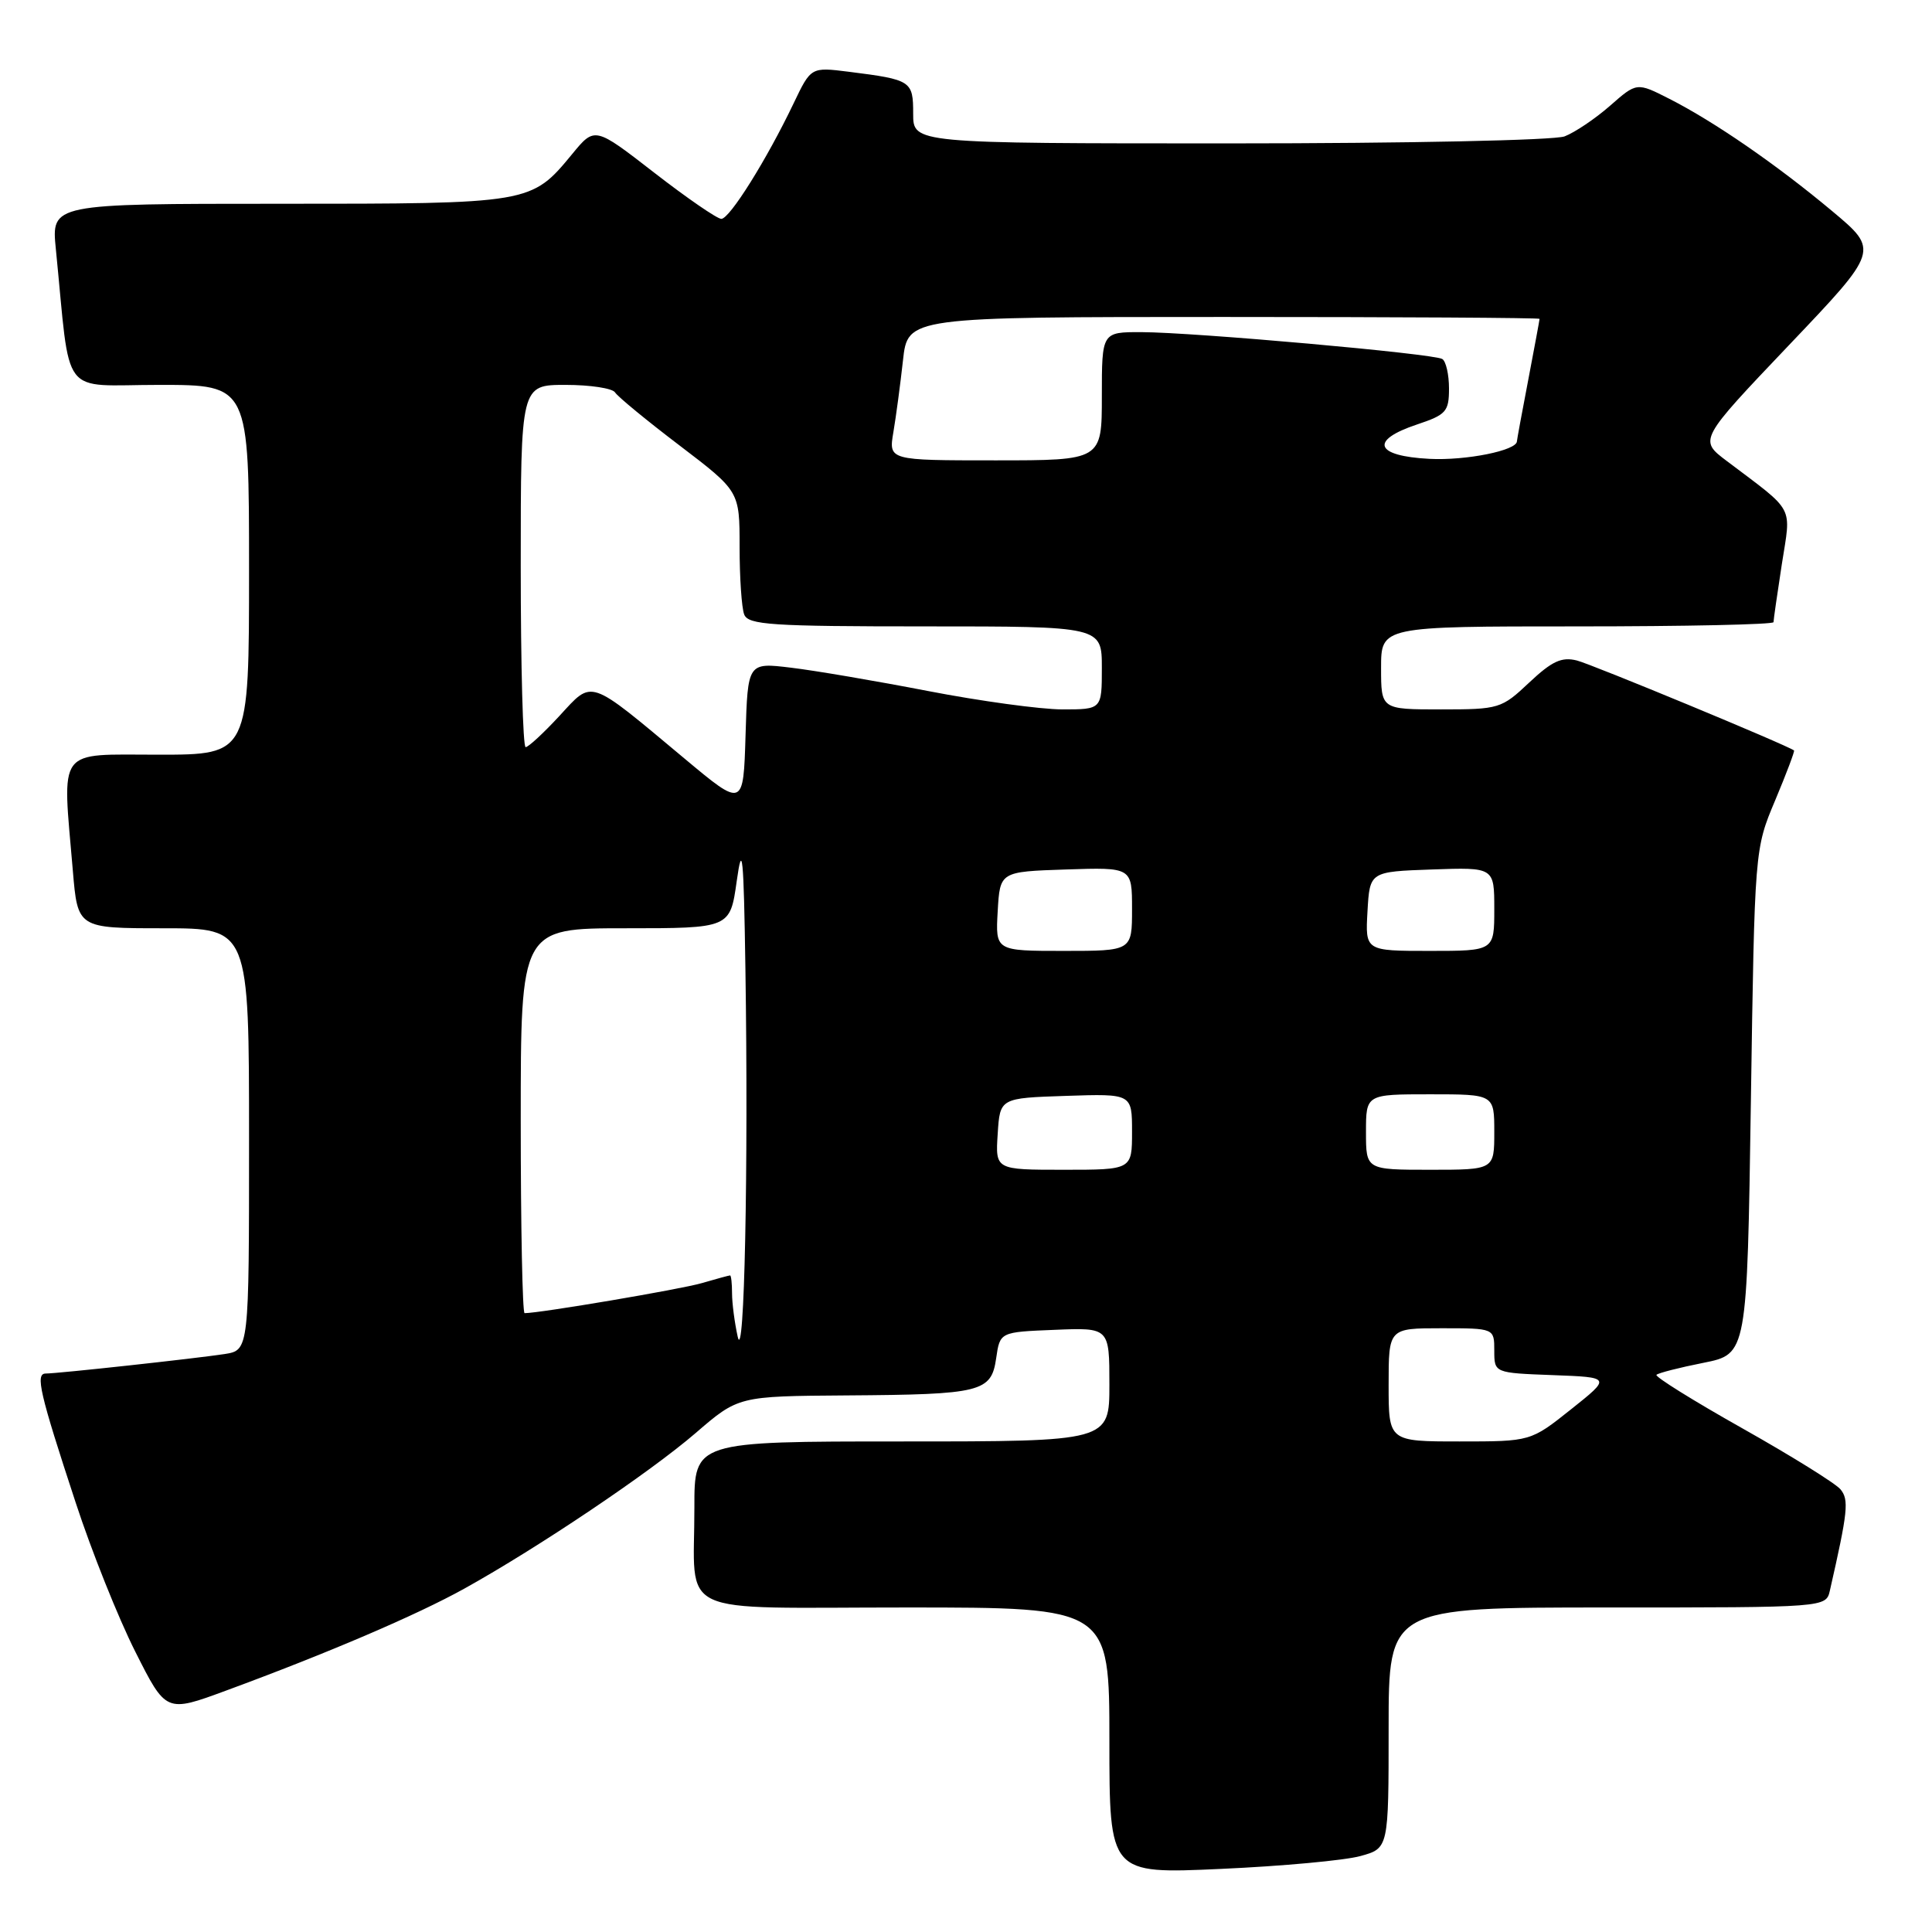 <?xml version="1.0" encoding="UTF-8" standalone="no"?>
<!DOCTYPE svg PUBLIC "-//W3C//DTD SVG 1.1//EN" "http://www.w3.org/Graphics/SVG/1.1/DTD/svg11.dtd" >
<svg xmlns="http://www.w3.org/2000/svg" xmlns:xlink="http://www.w3.org/1999/xlink" version="1.1" viewBox="0 0 256 256">
 <g >
 <path fill="currentColor"
d=" M 180.25 245.94 C 184.00 244.91 184.00 244.91 184.00 228.95 C 184.00 213.00 184.00 213.00 212.98 213.00 C 241.96 213.00 241.96 213.00 242.47 210.75 C 244.86 200.26 245.02 198.73 243.87 197.34 C 243.22 196.56 237.37 192.92 230.87 189.26 C 224.37 185.60 219.25 182.41 219.49 182.17 C 219.73 181.93 222.53 181.21 225.72 180.58 C 231.50 179.42 231.50 179.42 232.00 145.96 C 232.50 112.50 232.50 112.50 235.22 106.05 C 236.71 102.50 237.83 99.52 237.72 99.44 C 236.74 98.71 210.93 88.02 208.95 87.52 C 206.92 87.01 205.64 87.61 202.63 90.44 C 198.96 93.90 198.64 94.00 190.93 94.00 C 183.00 94.00 183.00 94.00 183.00 88.50 C 183.00 83.00 183.00 83.00 209.00 83.00 C 223.30 83.00 235.00 82.75 235.00 82.44 C 235.00 82.13 235.50 78.68 236.10 74.77 C 237.34 66.83 237.96 68.00 228.80 61.08 C 225.10 58.29 225.10 58.29 237.05 45.73 C 249.00 33.18 249.00 33.18 242.77 27.97 C 235.39 21.80 227.15 16.12 221.19 13.09 C 216.88 10.90 216.88 10.90 213.33 14.02 C 211.38 15.73 208.67 17.55 207.32 18.07 C 205.95 18.59 186.46 19.00 162.93 19.00 C 121.00 19.00 121.00 19.00 121.00 15.07 C 121.00 10.71 120.77 10.56 112.48 9.51 C 107.46 8.88 107.46 8.88 105.16 13.69 C 101.59 21.16 96.68 29.00 95.58 29.00 C 95.03 29.00 91.03 26.25 86.70 22.89 C 78.81 16.77 78.81 16.77 75.82 20.41 C 70.38 27.00 70.38 27.00 36.95 27.00 C 6.80 27.00 6.80 27.00 7.40 33.00 C 9.41 53.13 7.79 51.00 21.10 51.00 C 33.00 51.00 33.00 51.00 33.00 75.50 C 33.00 100.00 33.00 100.00 21.00 100.00 C 7.36 100.00 8.25 98.81 9.65 115.35 C 10.29 123.00 10.29 123.00 21.65 123.00 C 33.00 123.00 33.00 123.00 33.00 150.95 C 33.00 178.91 33.00 178.91 29.75 179.42 C 25.97 180.00 7.68 182.00 6.06 182.00 C 4.65 182.00 5.25 184.57 10.03 199.11 C 12.12 205.50 15.67 214.38 17.92 218.84 C 22.00 226.95 22.00 226.95 29.96 224.01 C 43.43 219.05 55.22 214.00 61.51 210.51 C 71.34 205.05 86.10 195.12 92.17 189.89 C 97.84 185.00 97.84 185.00 112.17 184.90 C 130.08 184.78 131.35 184.46 132.00 179.96 C 132.50 176.50 132.50 176.50 139.75 176.21 C 147.00 175.91 147.00 175.91 147.00 183.46 C 147.00 191.00 147.00 191.00 119.50 191.00 C 92.00 191.00 92.00 191.00 92.01 199.75 C 92.04 214.48 88.90 213.00 120.12 213.00 C 147.00 213.00 147.00 213.00 147.00 230.65 C 147.00 248.31 147.00 248.31 161.75 247.64 C 169.86 247.28 178.19 246.51 180.25 245.94 Z  M 184.00 183.50 C 184.00 176.00 184.00 176.00 191.00 176.00 C 198.00 176.00 198.00 176.00 198.00 178.96 C 198.00 181.92 198.00 181.92 205.75 182.21 C 213.50 182.50 213.50 182.50 208.16 186.75 C 202.82 191.00 202.82 191.00 193.41 191.00 C 184.00 191.00 184.00 191.00 184.00 183.50 Z  M 97.75 177.12 C 97.34 175.27 97.00 172.68 97.00 171.38 C 97.00 170.07 96.88 169.00 96.74 169.00 C 96.60 169.00 94.91 169.46 92.99 170.02 C 90.19 170.84 71.53 174.00 69.51 174.00 C 69.23 174.00 69.00 162.53 69.00 148.50 C 69.00 123.00 69.00 123.00 82.87 123.00 C 96.74 123.00 96.74 123.00 97.62 116.75 C 98.36 111.47 98.54 113.26 98.77 128.31 C 99.18 154.85 98.63 181.09 97.75 177.12 Z  M 132.20 150.25 C 132.50 145.50 132.50 145.50 141.25 145.21 C 150.00 144.92 150.00 144.92 150.00 149.96 C 150.00 155.00 150.00 155.00 140.95 155.00 C 131.89 155.00 131.89 155.00 132.20 150.25 Z  M 181.00 150.00 C 181.00 145.00 181.00 145.00 189.50 145.00 C 198.00 145.00 198.00 145.00 198.00 150.00 C 198.00 155.00 198.00 155.00 189.50 155.00 C 181.00 155.00 181.00 155.00 181.00 150.00 Z  M 132.20 120.75 C 132.50 115.50 132.50 115.50 141.25 115.21 C 150.00 114.92 150.00 114.92 150.00 120.46 C 150.00 126.00 150.00 126.00 140.95 126.00 C 131.90 126.00 131.90 126.00 132.20 120.75 Z  M 181.20 120.75 C 181.50 115.50 181.50 115.50 189.75 115.21 C 198.00 114.92 198.00 114.92 198.00 120.46 C 198.00 126.00 198.00 126.00 189.45 126.00 C 180.90 126.00 180.90 126.00 181.20 120.75 Z  M 90.65 100.47 C 77.81 89.75 78.60 90.02 74.12 94.87 C 72.02 97.14 70.01 99.00 69.65 99.00 C 69.29 99.00 69.00 88.20 69.00 75.00 C 69.00 51.00 69.00 51.00 74.94 51.00 C 78.21 51.00 81.16 51.45 81.50 52.00 C 81.84 52.55 85.69 55.72 90.06 59.04 C 98.00 65.09 98.00 65.09 98.00 72.46 C 98.00 76.52 98.27 80.55 98.61 81.42 C 99.14 82.80 102.20 83.00 122.61 83.00 C 146.00 83.00 146.00 83.00 146.00 88.50 C 146.00 94.00 146.00 94.00 140.75 94.00 C 137.86 93.99 129.88 92.90 123.00 91.57 C 116.12 90.24 107.93 88.84 104.79 88.47 C 99.08 87.78 99.08 87.78 98.79 97.40 C 98.50 107.03 98.50 107.03 90.65 100.47 Z  M 118.38 57.25 C 118.73 55.19 119.30 50.91 119.65 47.75 C 120.28 42.00 120.28 42.00 162.14 42.00 C 185.16 42.00 204.00 42.11 204.00 42.25 C 204.00 42.39 203.32 46.03 202.50 50.34 C 201.67 54.65 201.00 58.31 201.00 58.47 C 201.00 59.69 194.25 61.05 189.41 60.80 C 182.19 60.43 181.43 58.36 187.75 56.25 C 191.62 54.96 192.00 54.54 192.00 51.48 C 192.00 49.63 191.60 47.87 191.11 47.57 C 189.97 46.86 158.20 44.03 151.25 44.01 C 146.00 44.00 146.00 44.00 146.00 52.50 C 146.00 61.00 146.00 61.00 131.87 61.00 C 117.74 61.00 117.74 61.00 118.38 57.25 Z "/>
</g>
</svg>